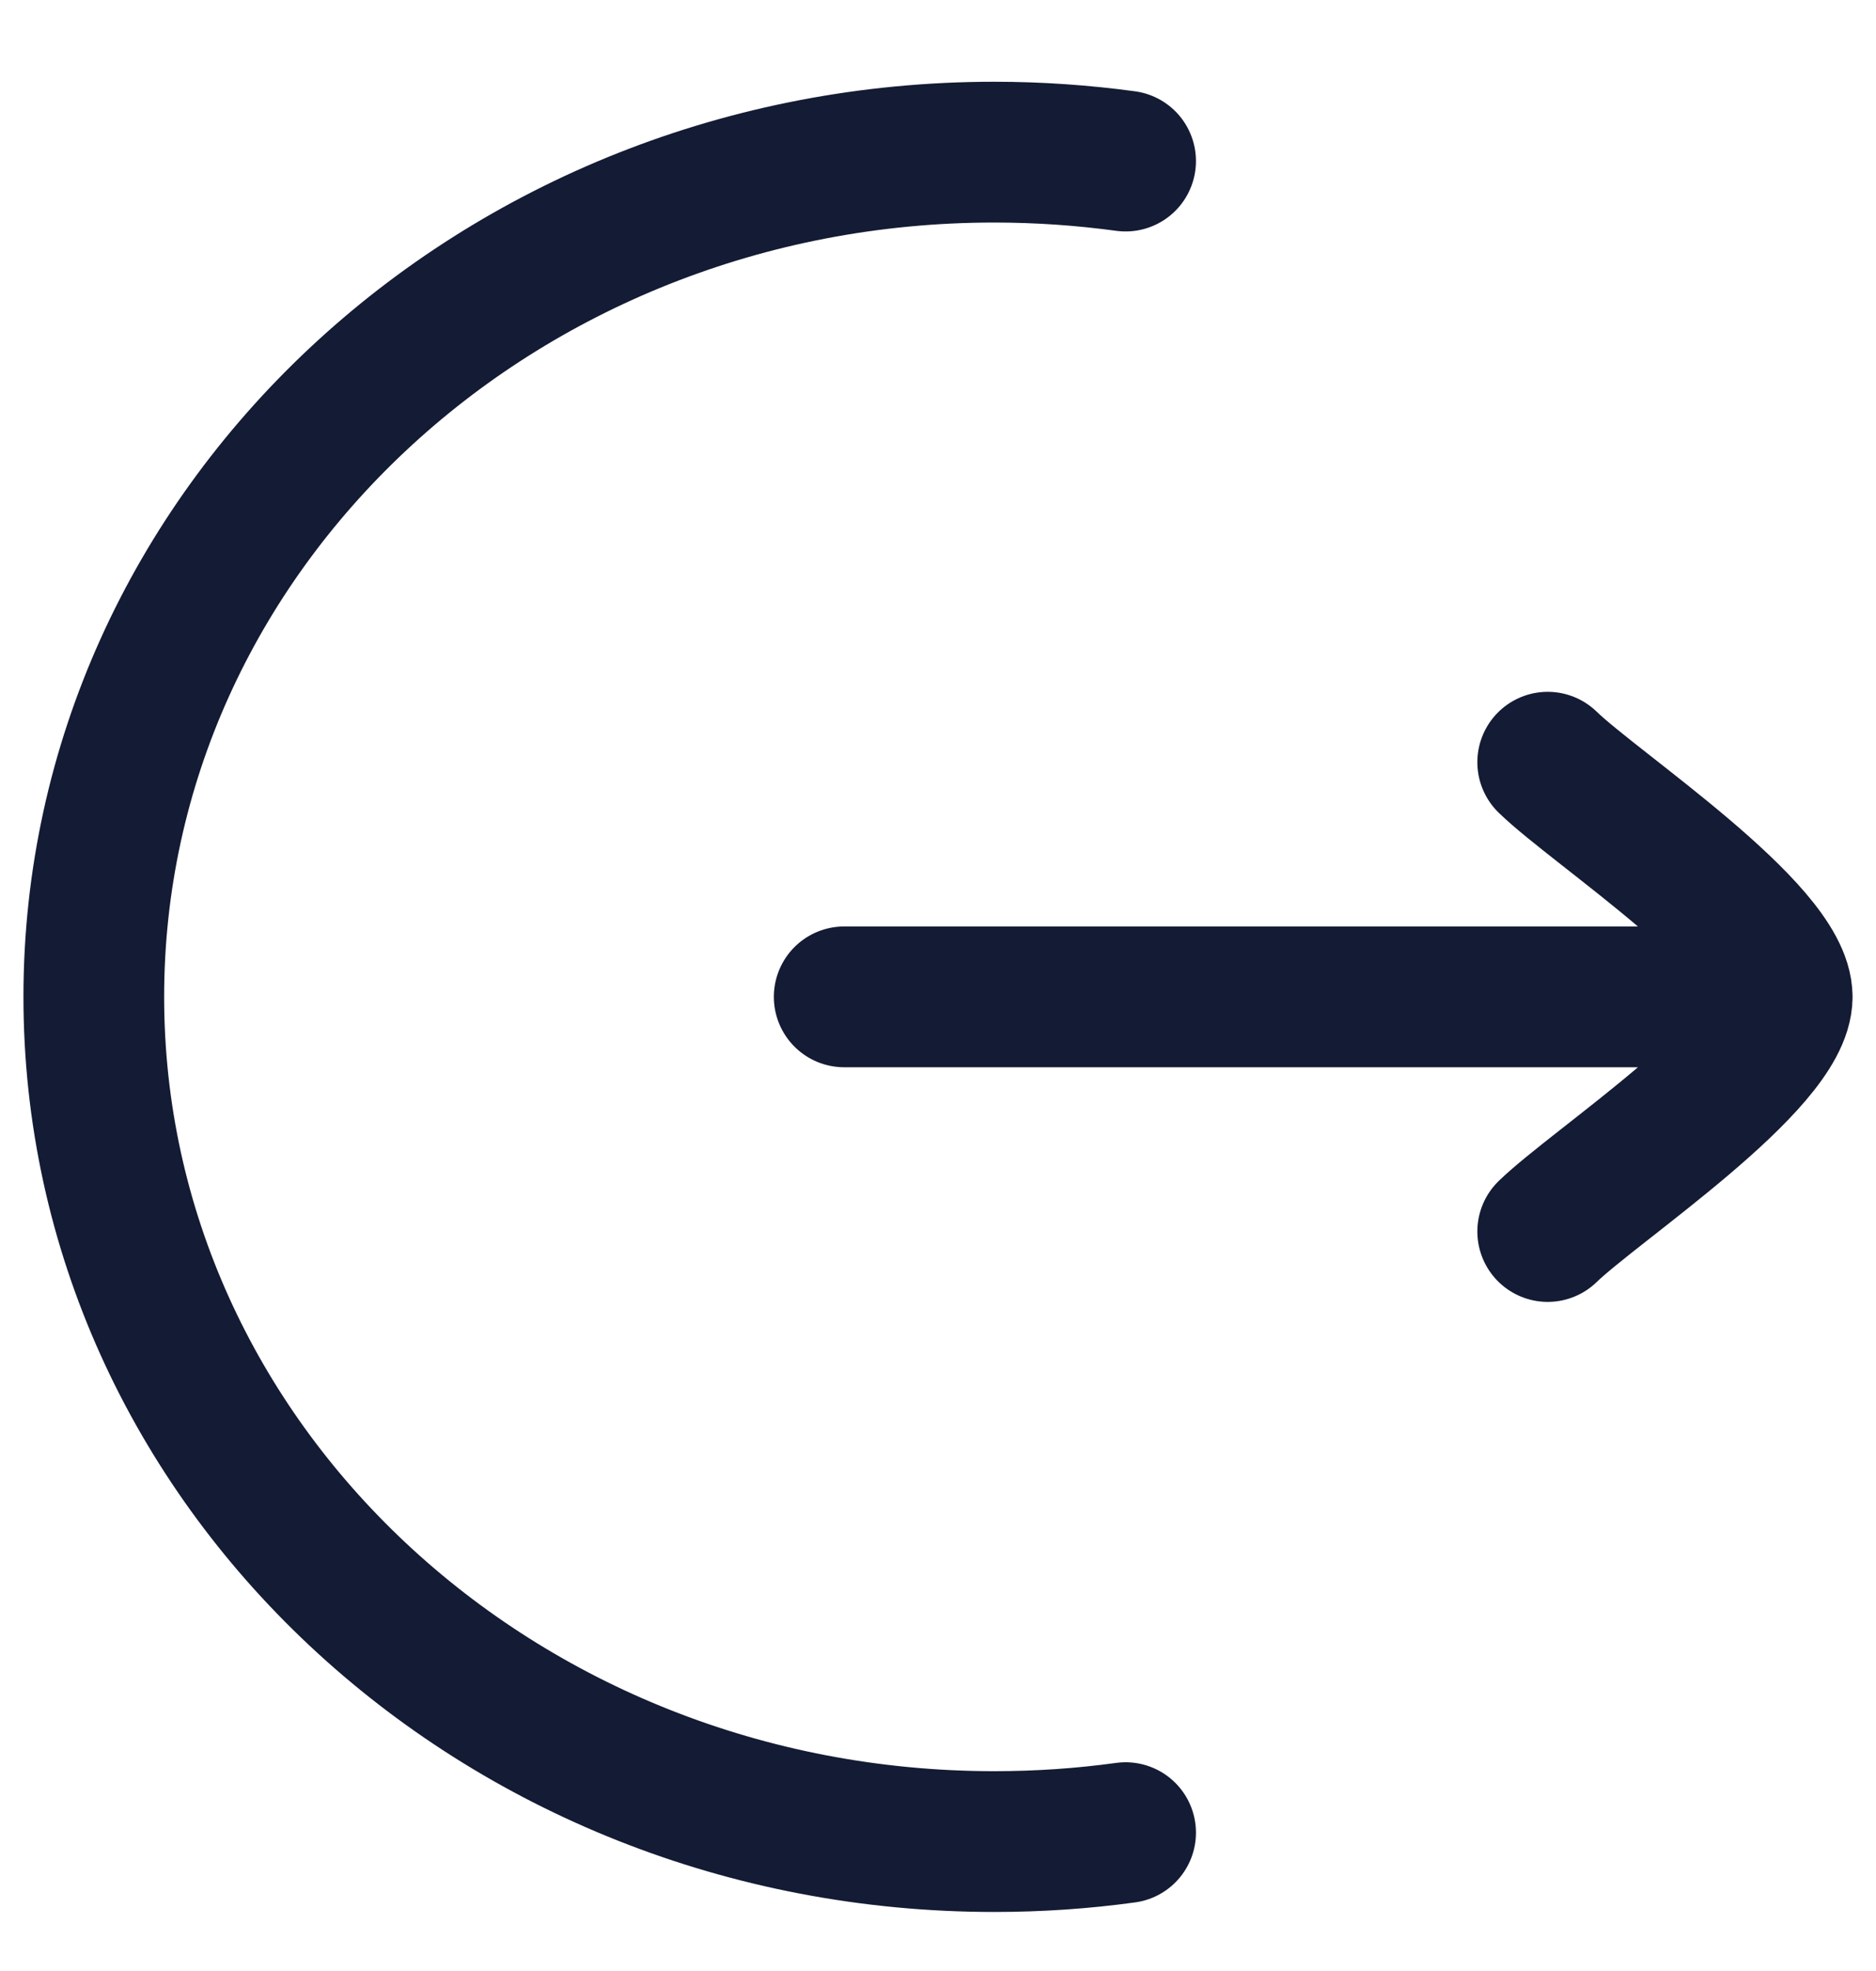 <svg xmlns="http://www.w3.org/2000/svg" width="20" height="21" viewBox="0 0 20 21" fill="none">
  <path d="M12 1.716C11.543 1.654 11.075 1.621 10.6 1.621C5.298 1.621 1 5.651 1 10.621C1 15.592 5.298 19.621 10.6 19.621C11.075 19.621 11.543 19.589 12 19.526" stroke="#141B34" stroke-width="1.5" stroke-linecap="round"/>
  <path d="M19 10.621L9 10.621M19 10.621C19 9.921 17.006 8.613 16.5 8.121M19 10.621C19 11.321 17.006 12.63 16.5 13.121" stroke="#141B34" stroke-width="1.5" stroke-linecap="round" stroke-linejoin="round"/>
</svg>